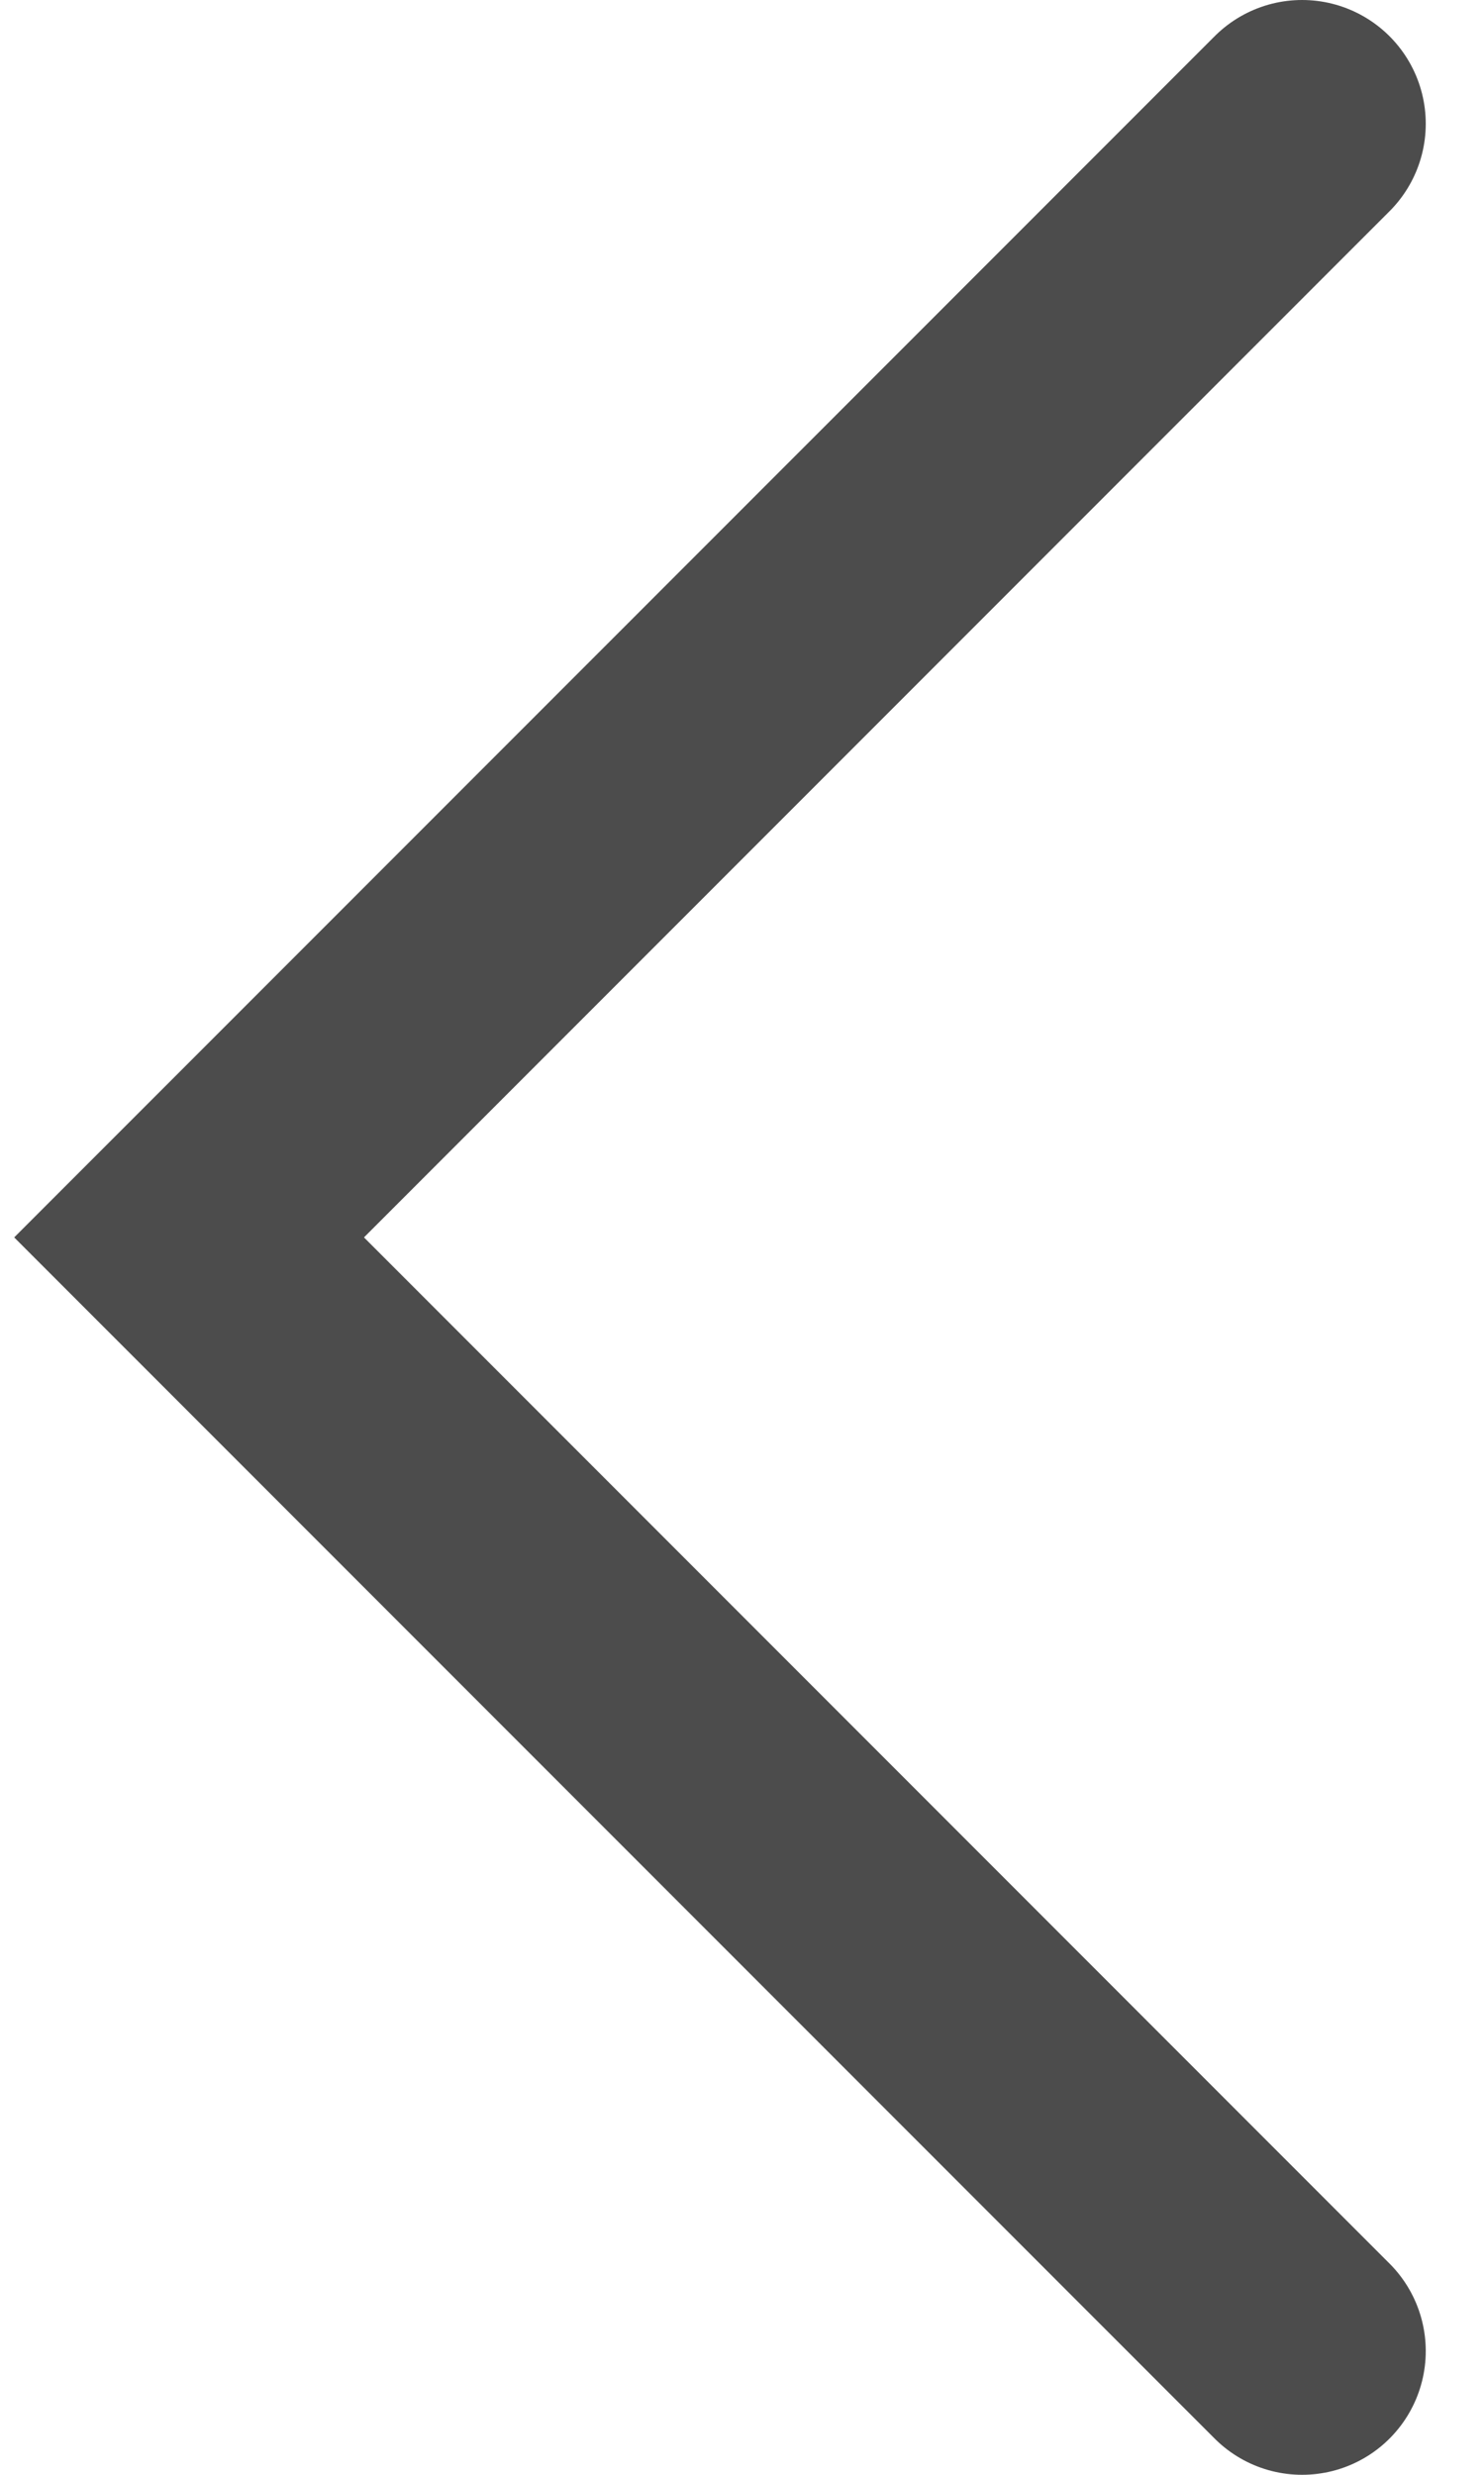 <svg width="12" height="20" viewBox="0 0 12 20" fill="none" xmlns="http://www.w3.org/2000/svg">
<g id="Zeplin-aprobadas">
<g id="Men&#195;&#186;-Desktop-">
<g id="Group-4">
<g id="buscador">
<path id="Line-3-Copy-2" d="M10.529 19L1.529 10L10.529 1" stroke="#4C4C4C" stroke-width="2" stroke-linecap="round"/>
</g>
</g>
</g>
</g>
</svg>
